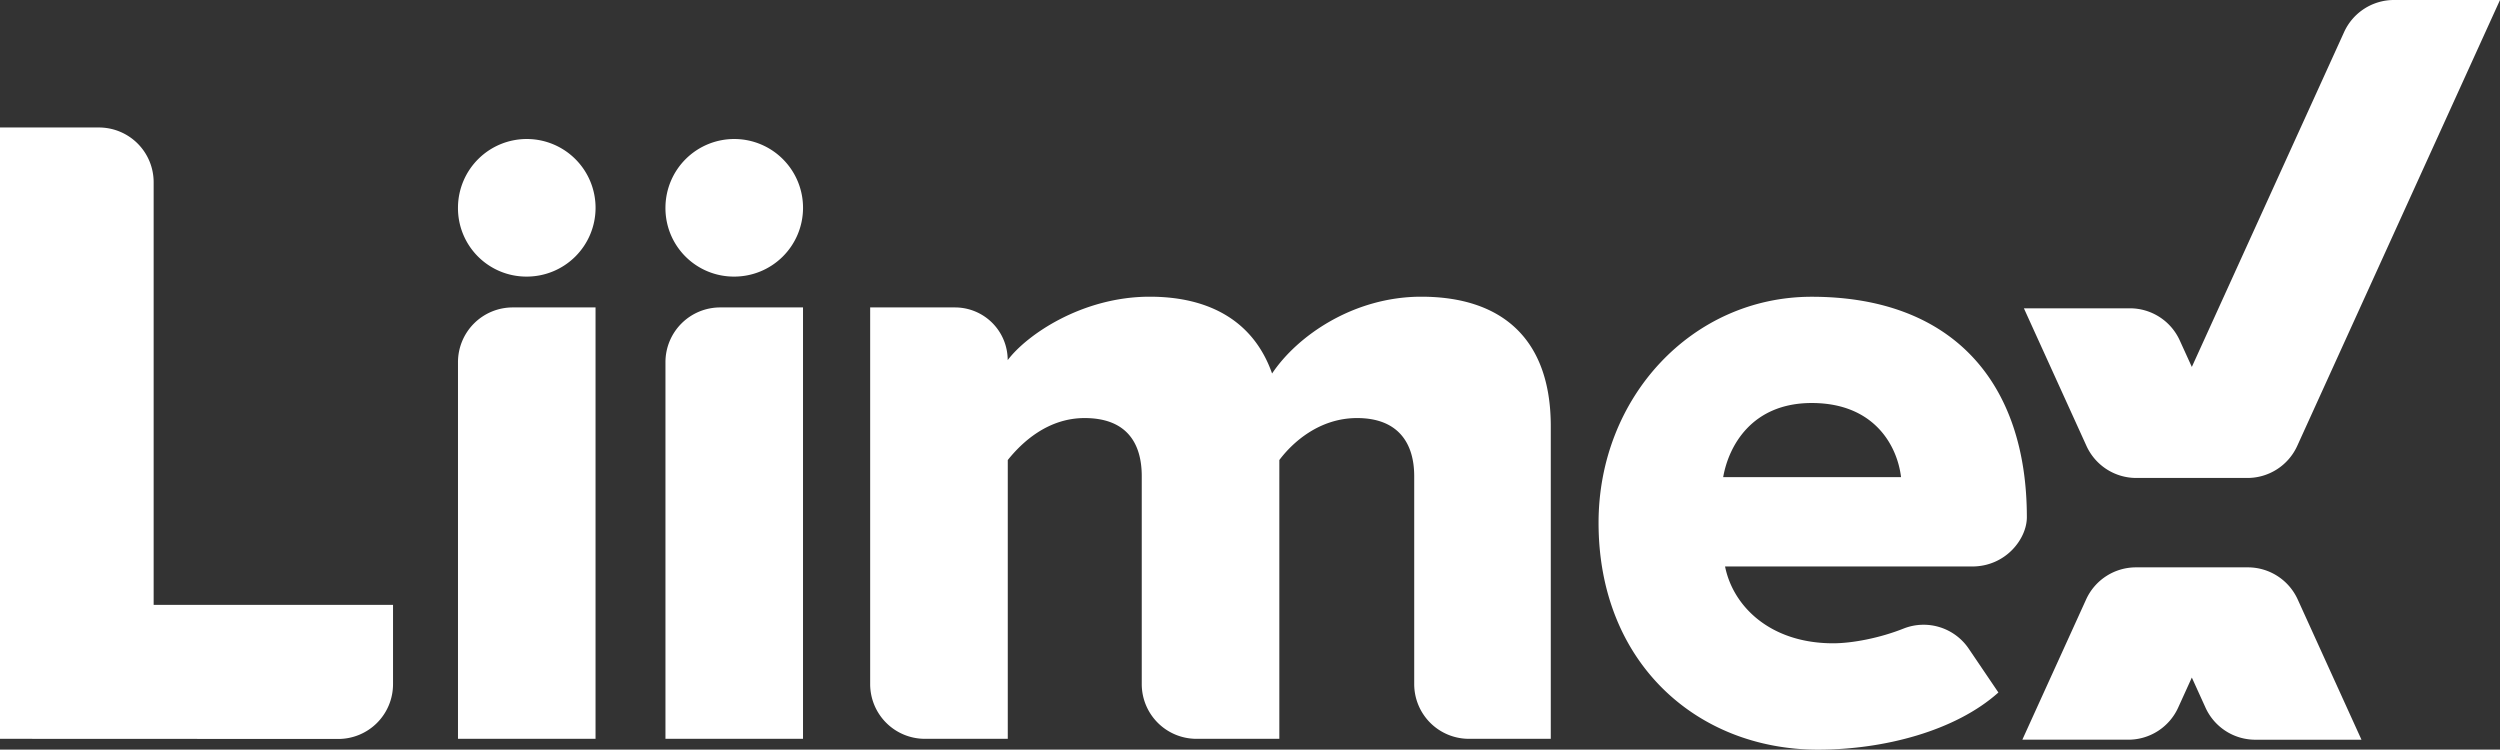<svg xmlns="http://www.w3.org/2000/svg" viewBox="0 0 913.62 273.93"><rect x="0" y="0" width="913.62" height="273.93" fill="#333333" stroke="none"/><defs><style>.cls-1{fill:#fff;}</style></defs><title>Logo_White</title><g id="Layer_2" data-name="Layer 2"><g id="Layer_1-2" data-name="Layer 1"><path class="cls-1" d="M0,270V46.59H36.15a20,20,0,0,1,20,20V221.05h87.48v29a20,20,0,0,1-20,20Z"/><path class="cls-1" d="M167.37,270V132.35a20,20,0,0,1,20-20h30.27V270Z"/><path class="cls-1" d="M243.19,270V132.35a20,20,0,0,1,20-20h30.27V270Z"/><path class="cls-1" d="M536.82,270a20,20,0,0,1-20-20V174c0-12.08-5.88-21.22-20.89-21.22-13.71,0-23.5,8.81-28.4,15.34V270H437.25a20,20,0,0,1-20-20V174c0-12.08-5.55-21.22-20.89-21.22-13.38,0-22.85,8.81-28.07,15.34V270H338a20,20,0,0,1-20-20V112.35h31a19.26,19.26,0,0,1,19.26,19.26h0c6.86-9.14,27.09-23.18,51.9-23.18,22.52,0,38.19,9.47,44.72,28.07,9.14-13.71,29.71-28.07,54.52-28.07,29.05,0,47.33,15,47.33,47.33V270Z"/><path class="cls-1" d="M695.75,229.67c-8.77,3.51-18.89,5.42-25.83,5.42-22.85,0-36.56-13.38-39.5-28.07h90.29c12.31,0,20-10.13,20-18,0-49.21-27.11-80.57-78.63-80.57-43.82,0-77.89,36.89-77.89,82.59,0,51.25,36.07,82.92,80.18,82.92,24.16,0,50.27-6.86,65.94-20.89l-10.76-15.89A19.92,19.92,0,0,0,695.75,229.67Zm-33.66-82.39c23.18,0,31.34,16,32.64,27.09h-65C631.73,162.95,640.21,147.28,662.09,147.28Z"/><path class="cls-1" d="M243.19,75.66a25.14,25.14,0,1,1,25.14,25.42A25,25,0,0,1,243.19,75.66Z"/><path class="cls-1" d="M167.37,75.66a25.14,25.14,0,1,1,25.14,25.42A25,25,0,0,1,167.37,75.66Z"/><path class="cls-1" d="M801,134.1l-4.42-9.71a20,20,0,0,0-18.21-11.72H739.63l22.86,50.28a20,20,0,0,0,18.21,11.72h40.62a20,20,0,0,0,18.2-11.72L913.62,0H874.86a20,20,0,0,0-18.21,11.72Z"/><path class="cls-1" d="M739.06,270.32h38.75A20,20,0,0,0,796,258.61l5-11,5,11a20,20,0,0,0,18.21,11.72H863l-23.31-51.27a20,20,0,0,0-18.21-11.72H780.57a20,20,0,0,0-18.2,11.72Z"/></g></g></svg>